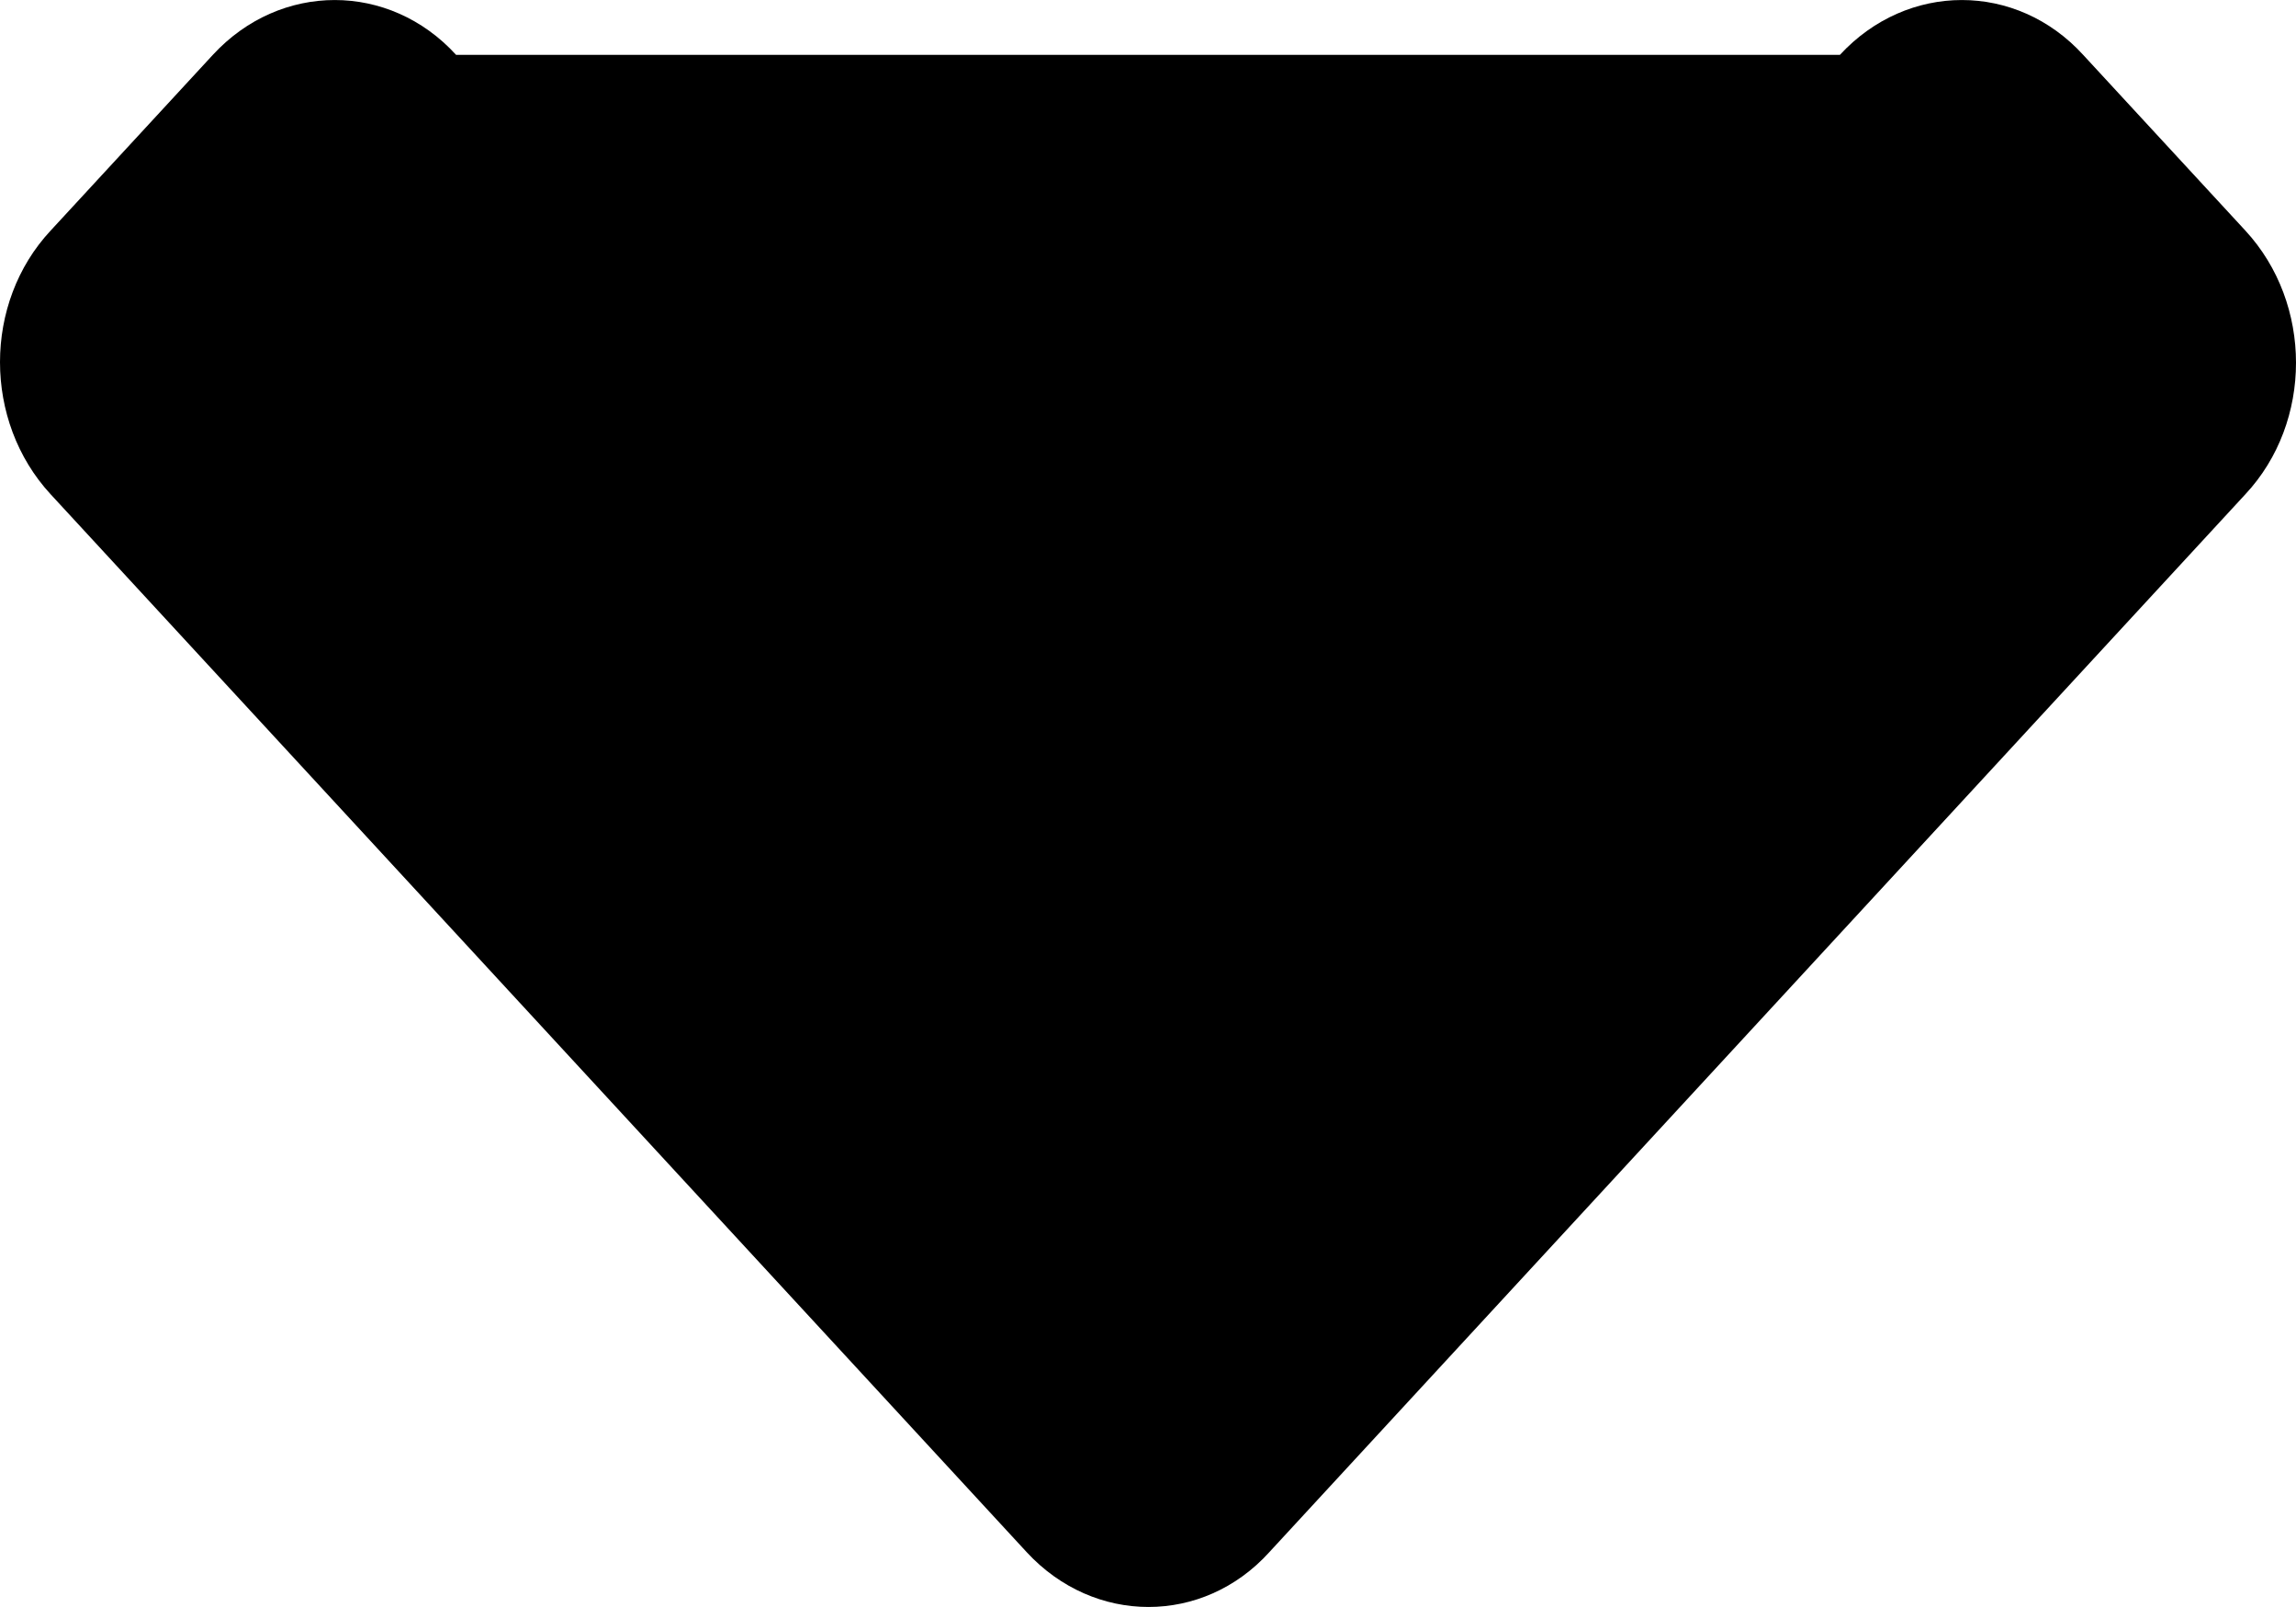 <svg width="20" height="14" viewBox="0 0 20 14" fill="none" xmlns="http://www.w3.org/2000/svg">
<path d="M8.943 13.522L0.441 4.306C-0.147 3.669 -0.147 2.639 0.441 2.009L1.854 0.478C2.441 -0.159 3.392 -0.159 3.973 0.478H18.146H16.027C16.615 -0.159 17.565 -0.159 18.146 0.478L19.559 2.009C20.147 2.646 20.147 3.676 19.559 4.306L11.057 13.522C10.481 14.159 9.531 14.159 8.943 13.522Z" fill="black"/>
</svg>
